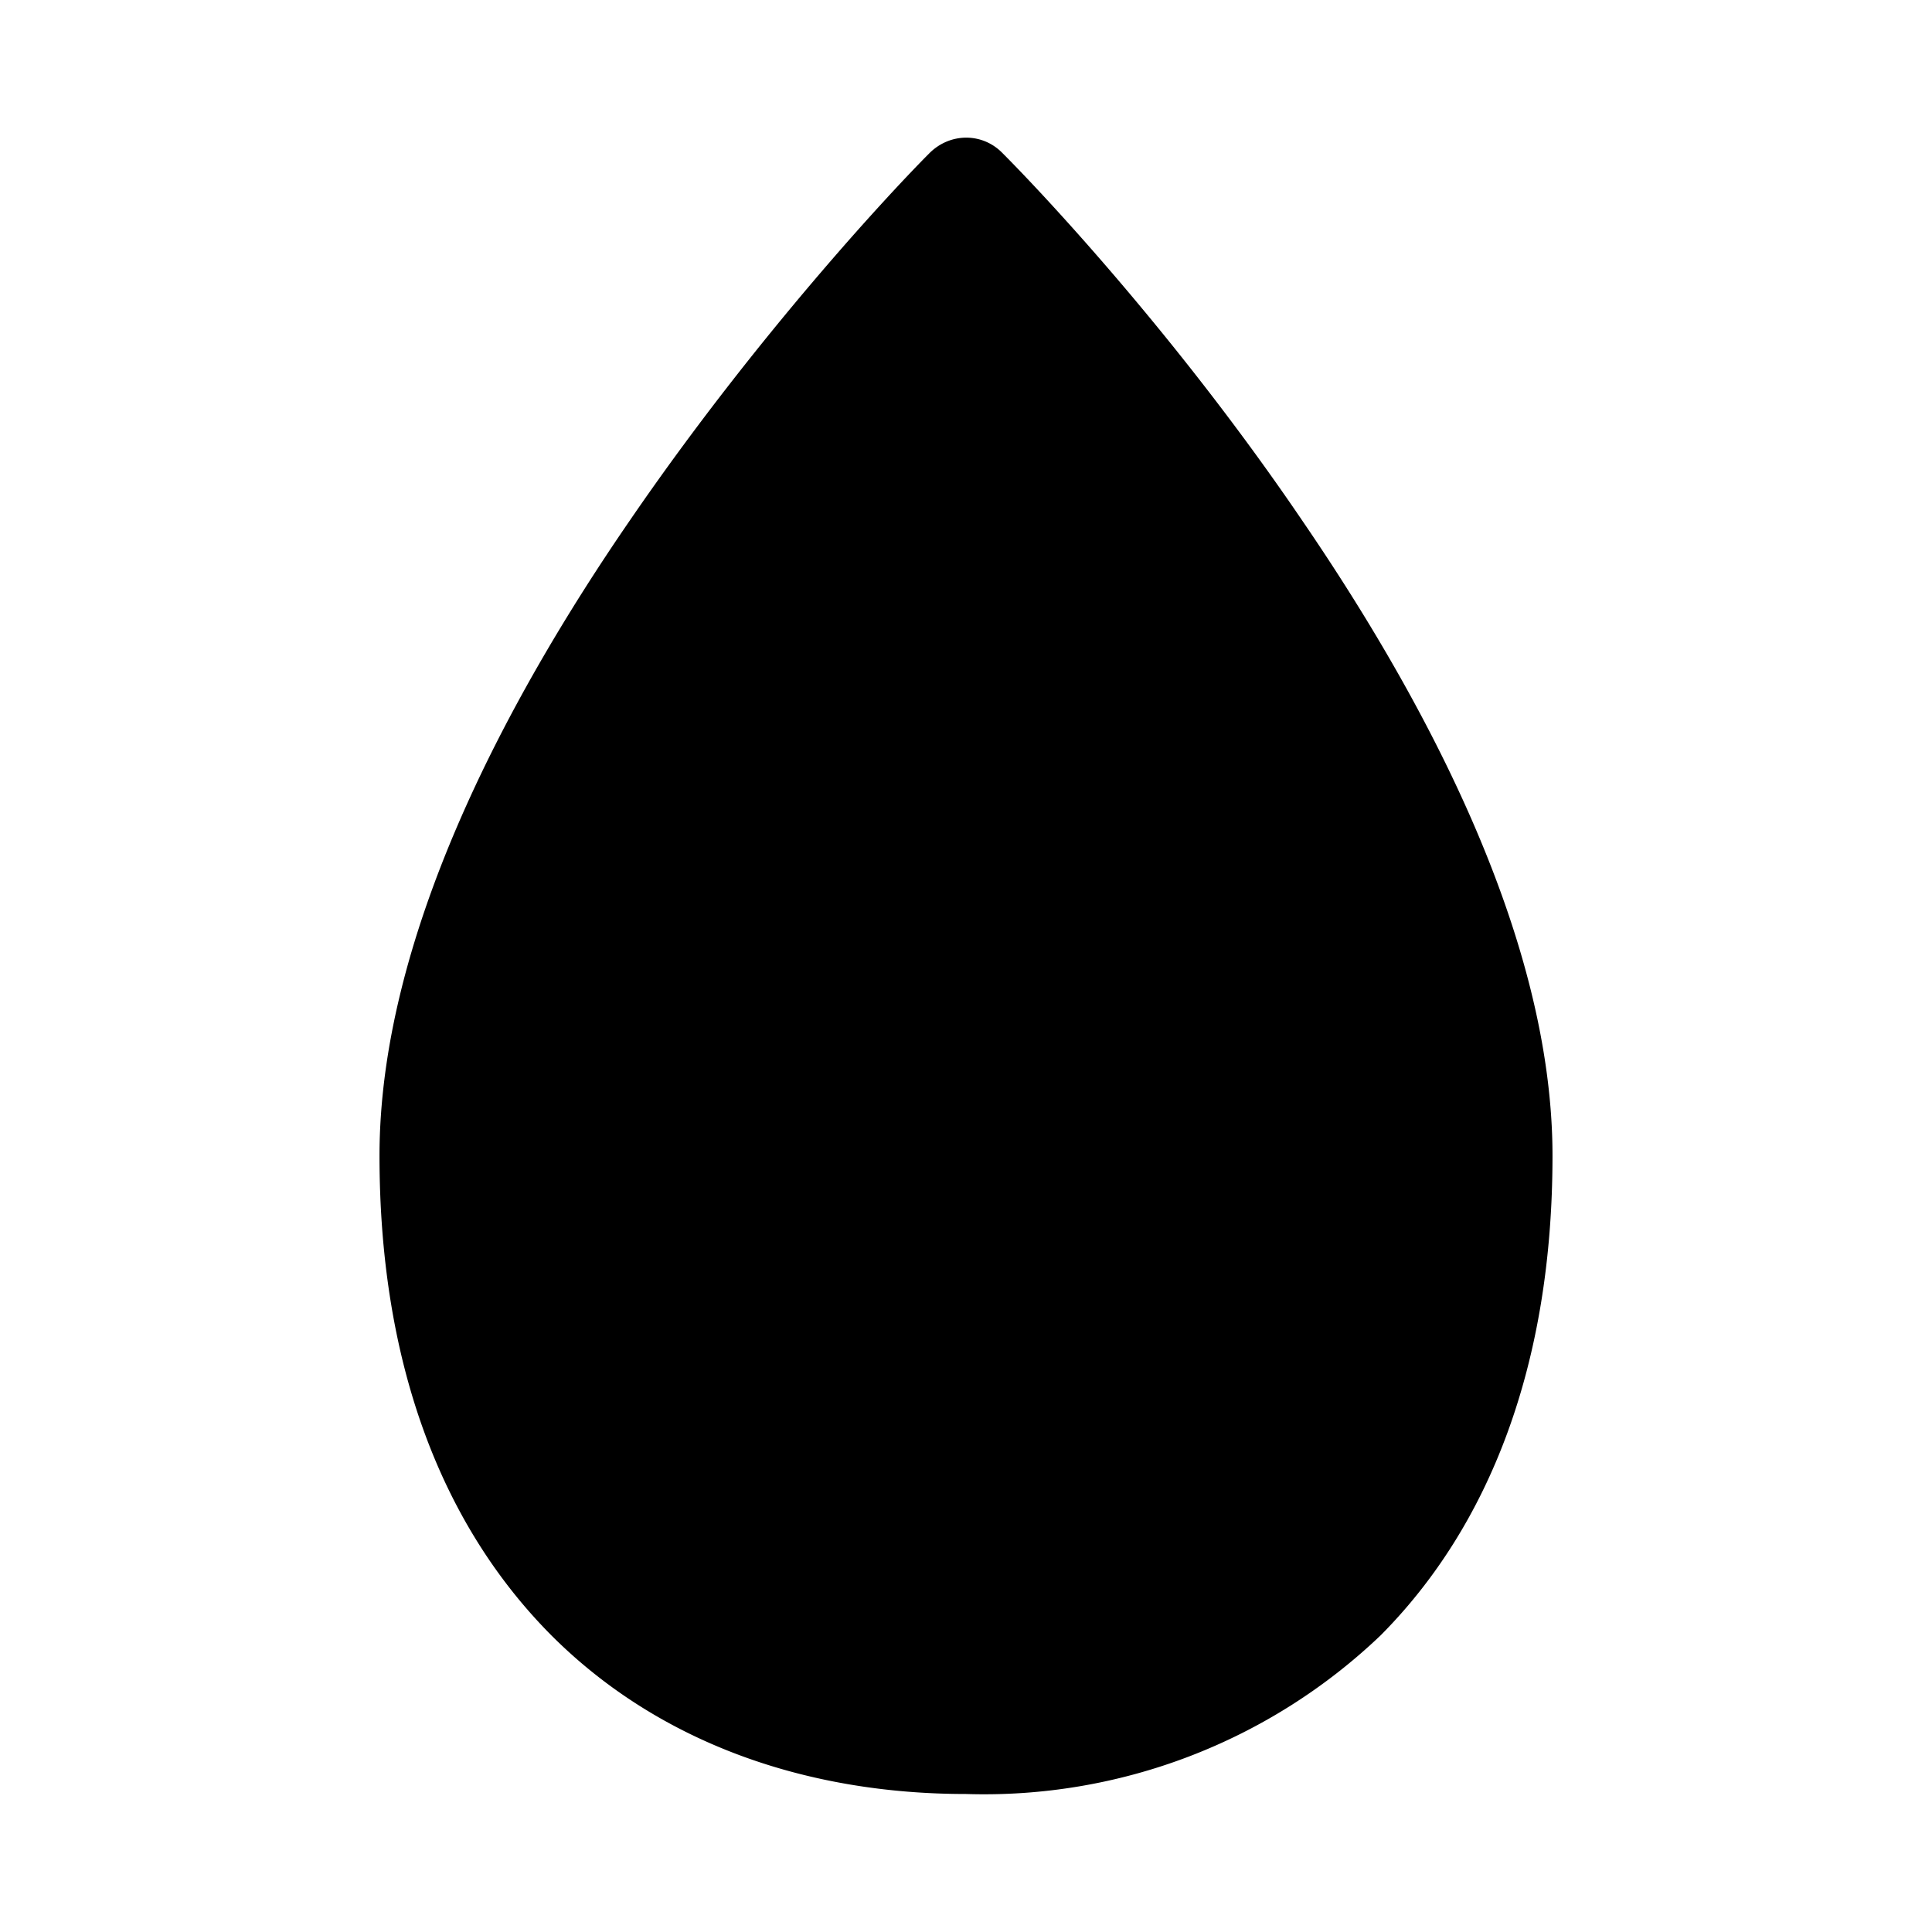 <svg width="28" height="28" viewBox="0 0 28 28" xmlns="http://www.w3.org/2000/svg"><path d="M13.47 2.22c.3-.3.77-.3 1.06 0 .52.52 2.5 2.61 4.34 5.32 1.82 2.66 3.63 6.08 3.63 9.21 0 3.04-.92 5.37-2.49 6.95A8.32 8.32 0 0114 26c-2.3 0-4.44-.73-6.01-2.3-1.57-1.58-2.49-3.9-2.49-6.95 0-3.13 1.8-6.55 3.63-9.21 1.85-2.7 3.82-4.8 4.34-5.32z"/></svg>
